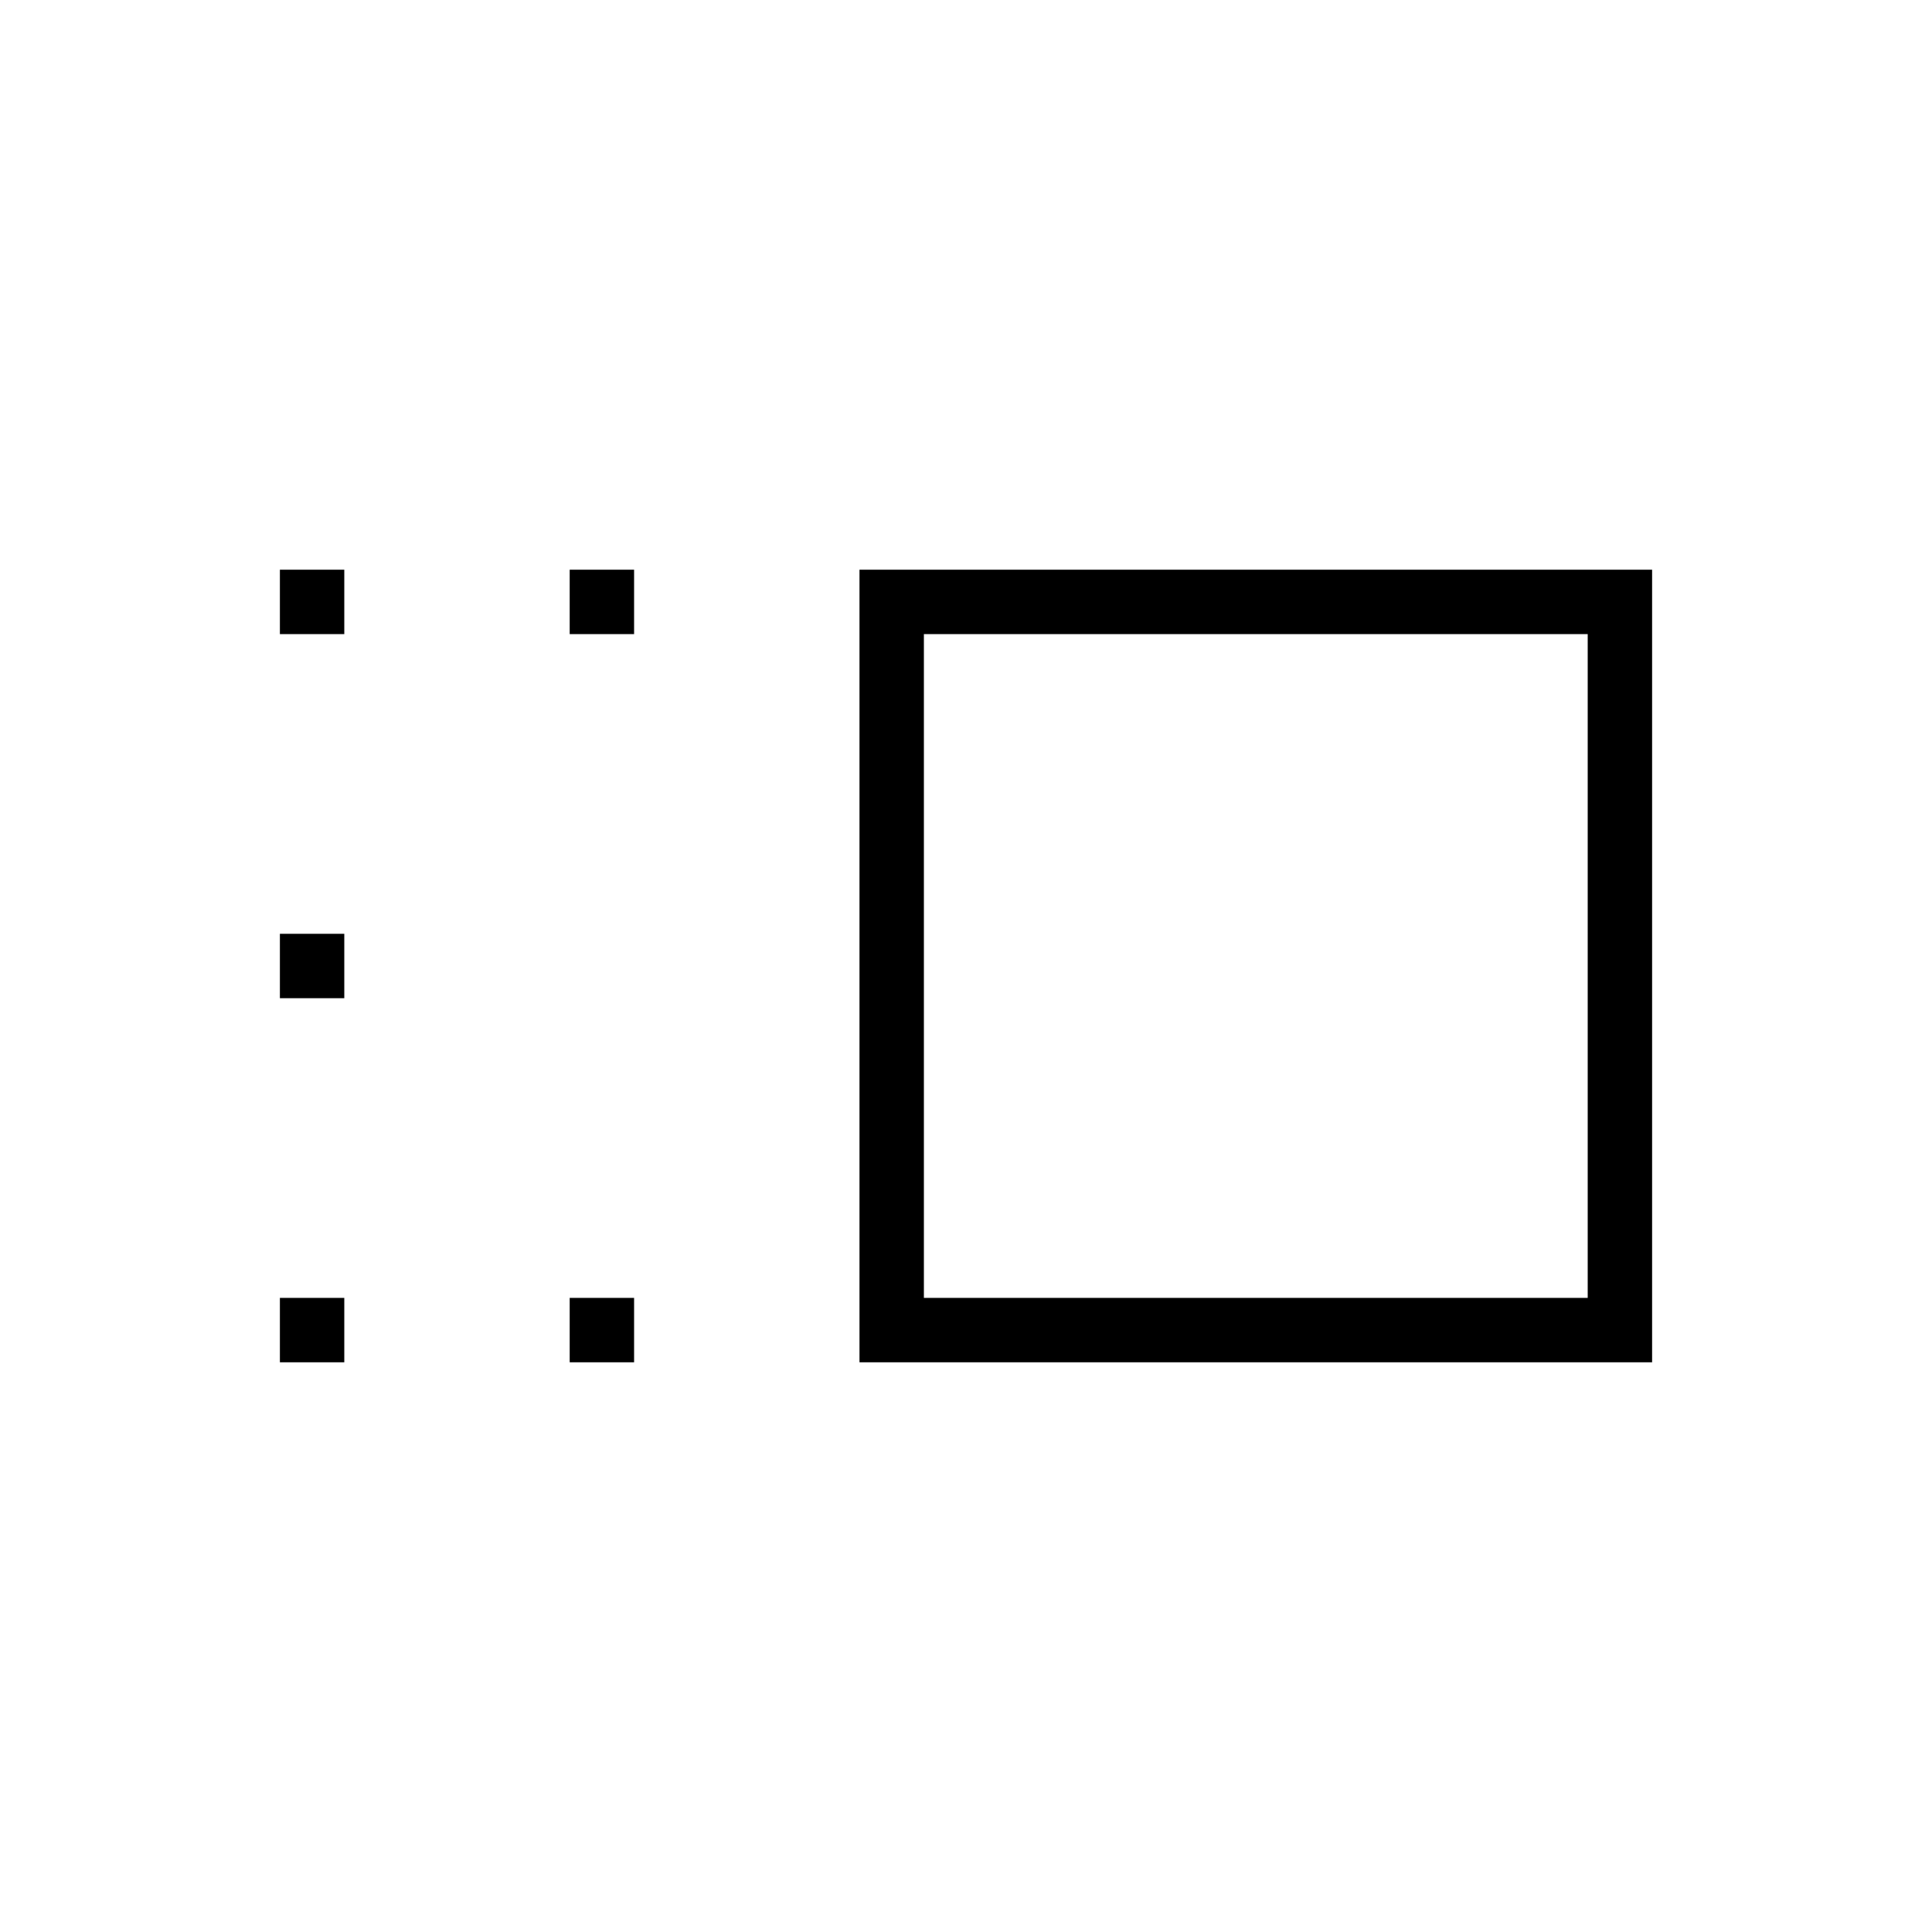 <svg xmlns="http://www.w3.org/2000/svg" height="20" viewBox="0 96 960 960" width="20"><path d="M427.077 772.923V379.077h393.846v393.846H427.077Zm32-32h329.846V411.077H459.077v329.846Zm-176 32v-32h32v32h-32Zm0-361.846v-32h32v32h-32Zm-144 361.846v-32h32v32h-32Zm0-180.923v-32h32v32h-32Zm0-180.923v-32h32v32h-32ZM624 576Z"/></svg>